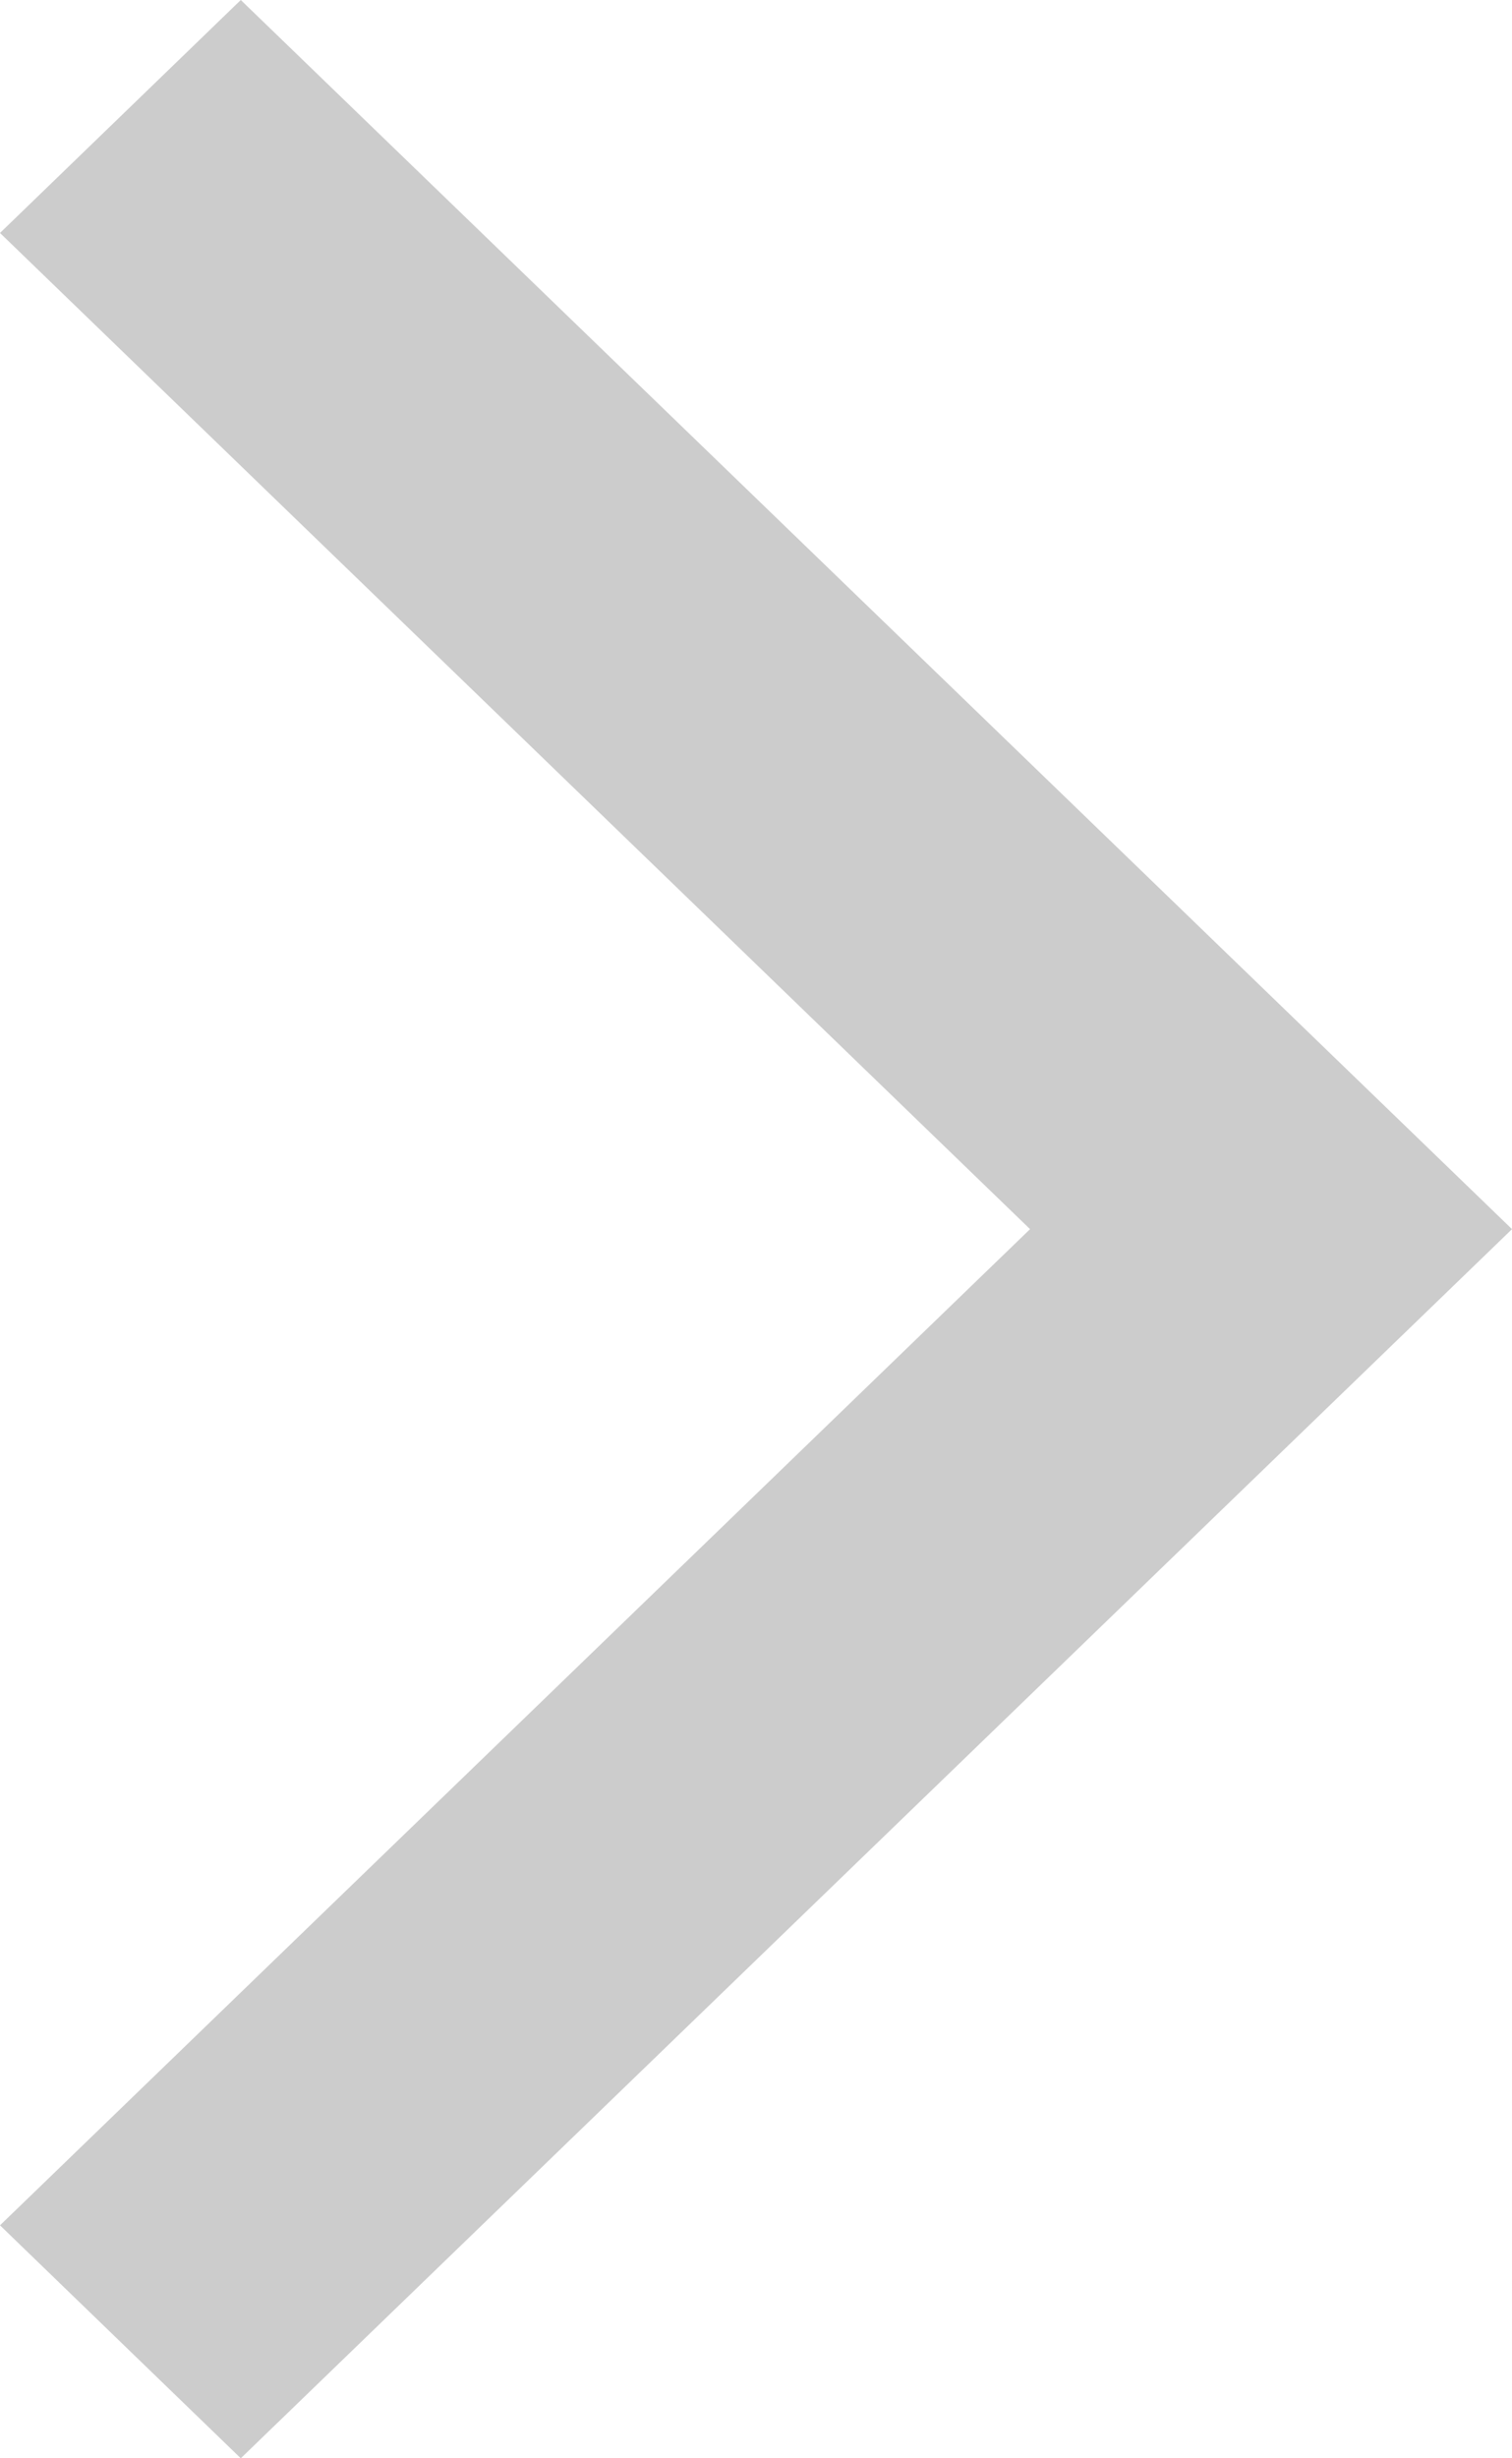 <svg xmlns="http://www.w3.org/2000/svg" width="8" height="13" viewBox="0 0 8 13">
    <g fill="none" fill-rule="evenodd">
        <path d="M-9-6h24v24H-9z"/>
        <path fill="#ccc" fill-rule="nonzero" d="M1.274 0L0 1.232 5.45 6.5 0 11.768 1.274 13 8 6.5z"/>
    </g>
</svg>